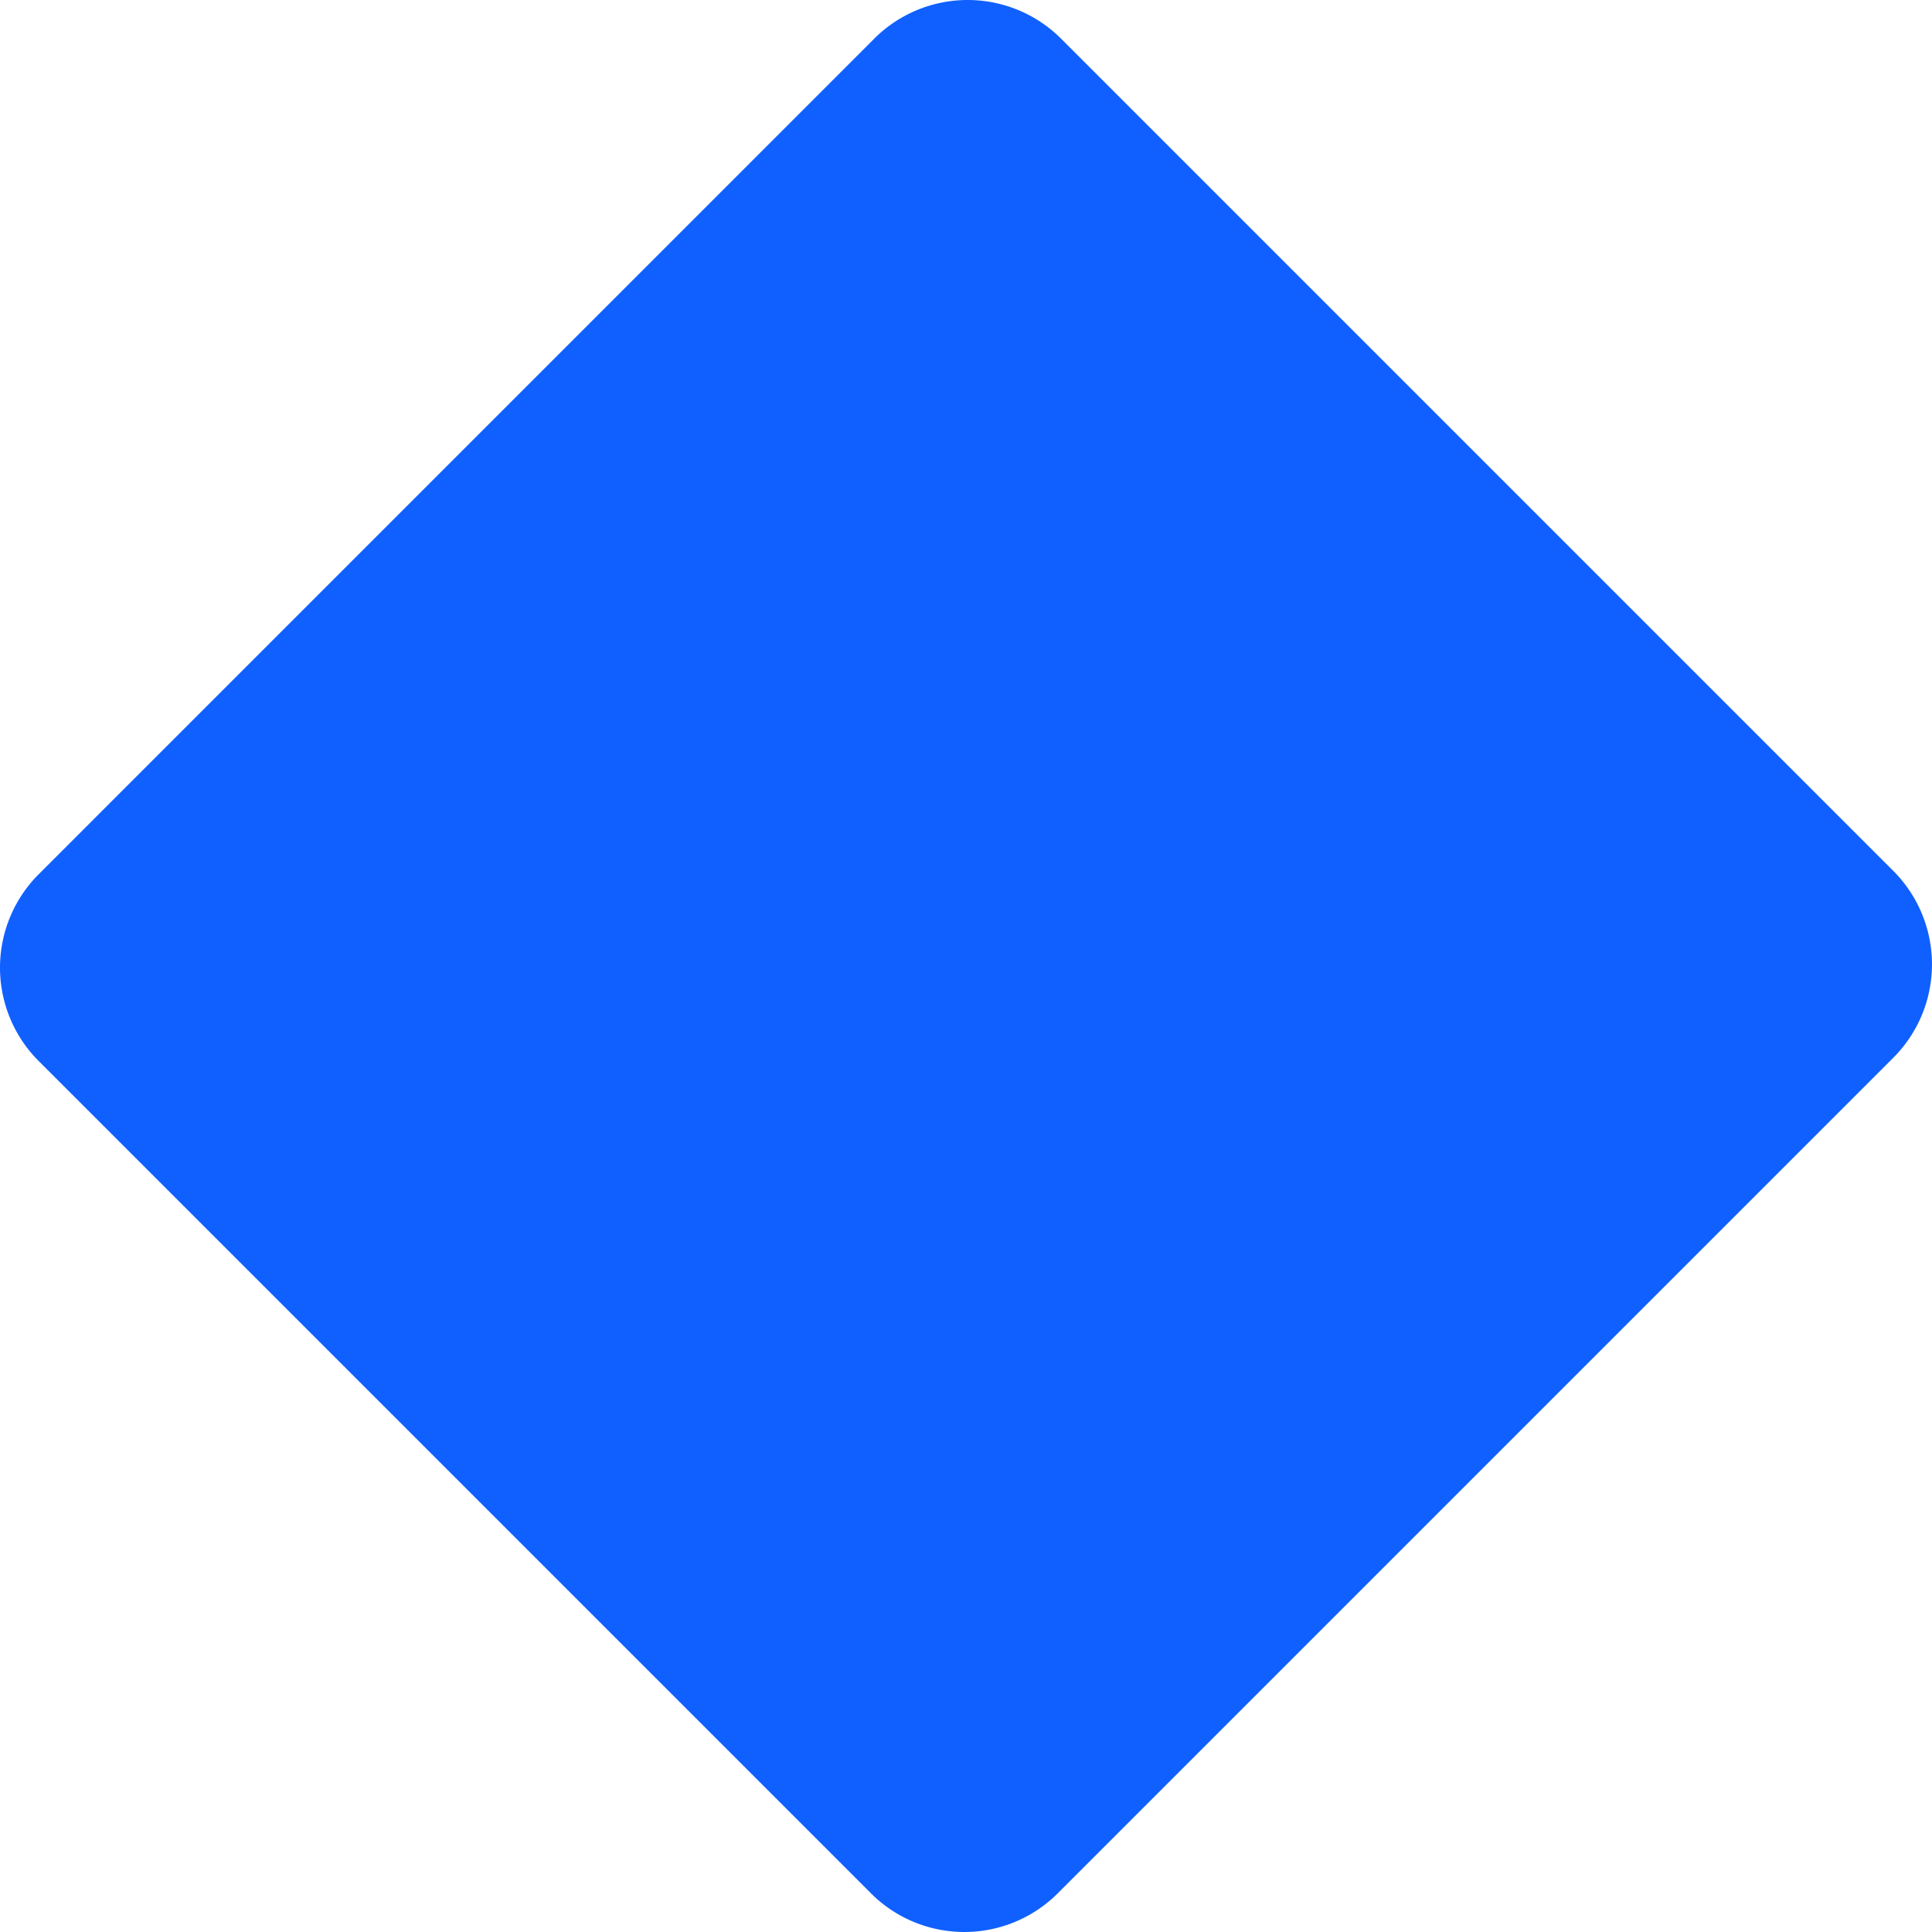 <svg xmlns="http://www.w3.org/2000/svg" width="216.324" height="216.324" viewBox="0 0 216.324 216.324">
    <path fill="#1060ff" d="M270.137 214.144l-49.566-49.566-43.62-43.62a14.8 14.8 0 0 0-20.924 0l-93.548 93.554a14.79 14.79 0 0 0 0 20.924l93.179 93.179a14.79 14.79 0 0 0 20.924 0l43.62-43.62 49.934-49.934a14.8 14.8 0 0 0 .001-20.917z" transform="translate(-58.143 -116.627)"/>
</svg>
